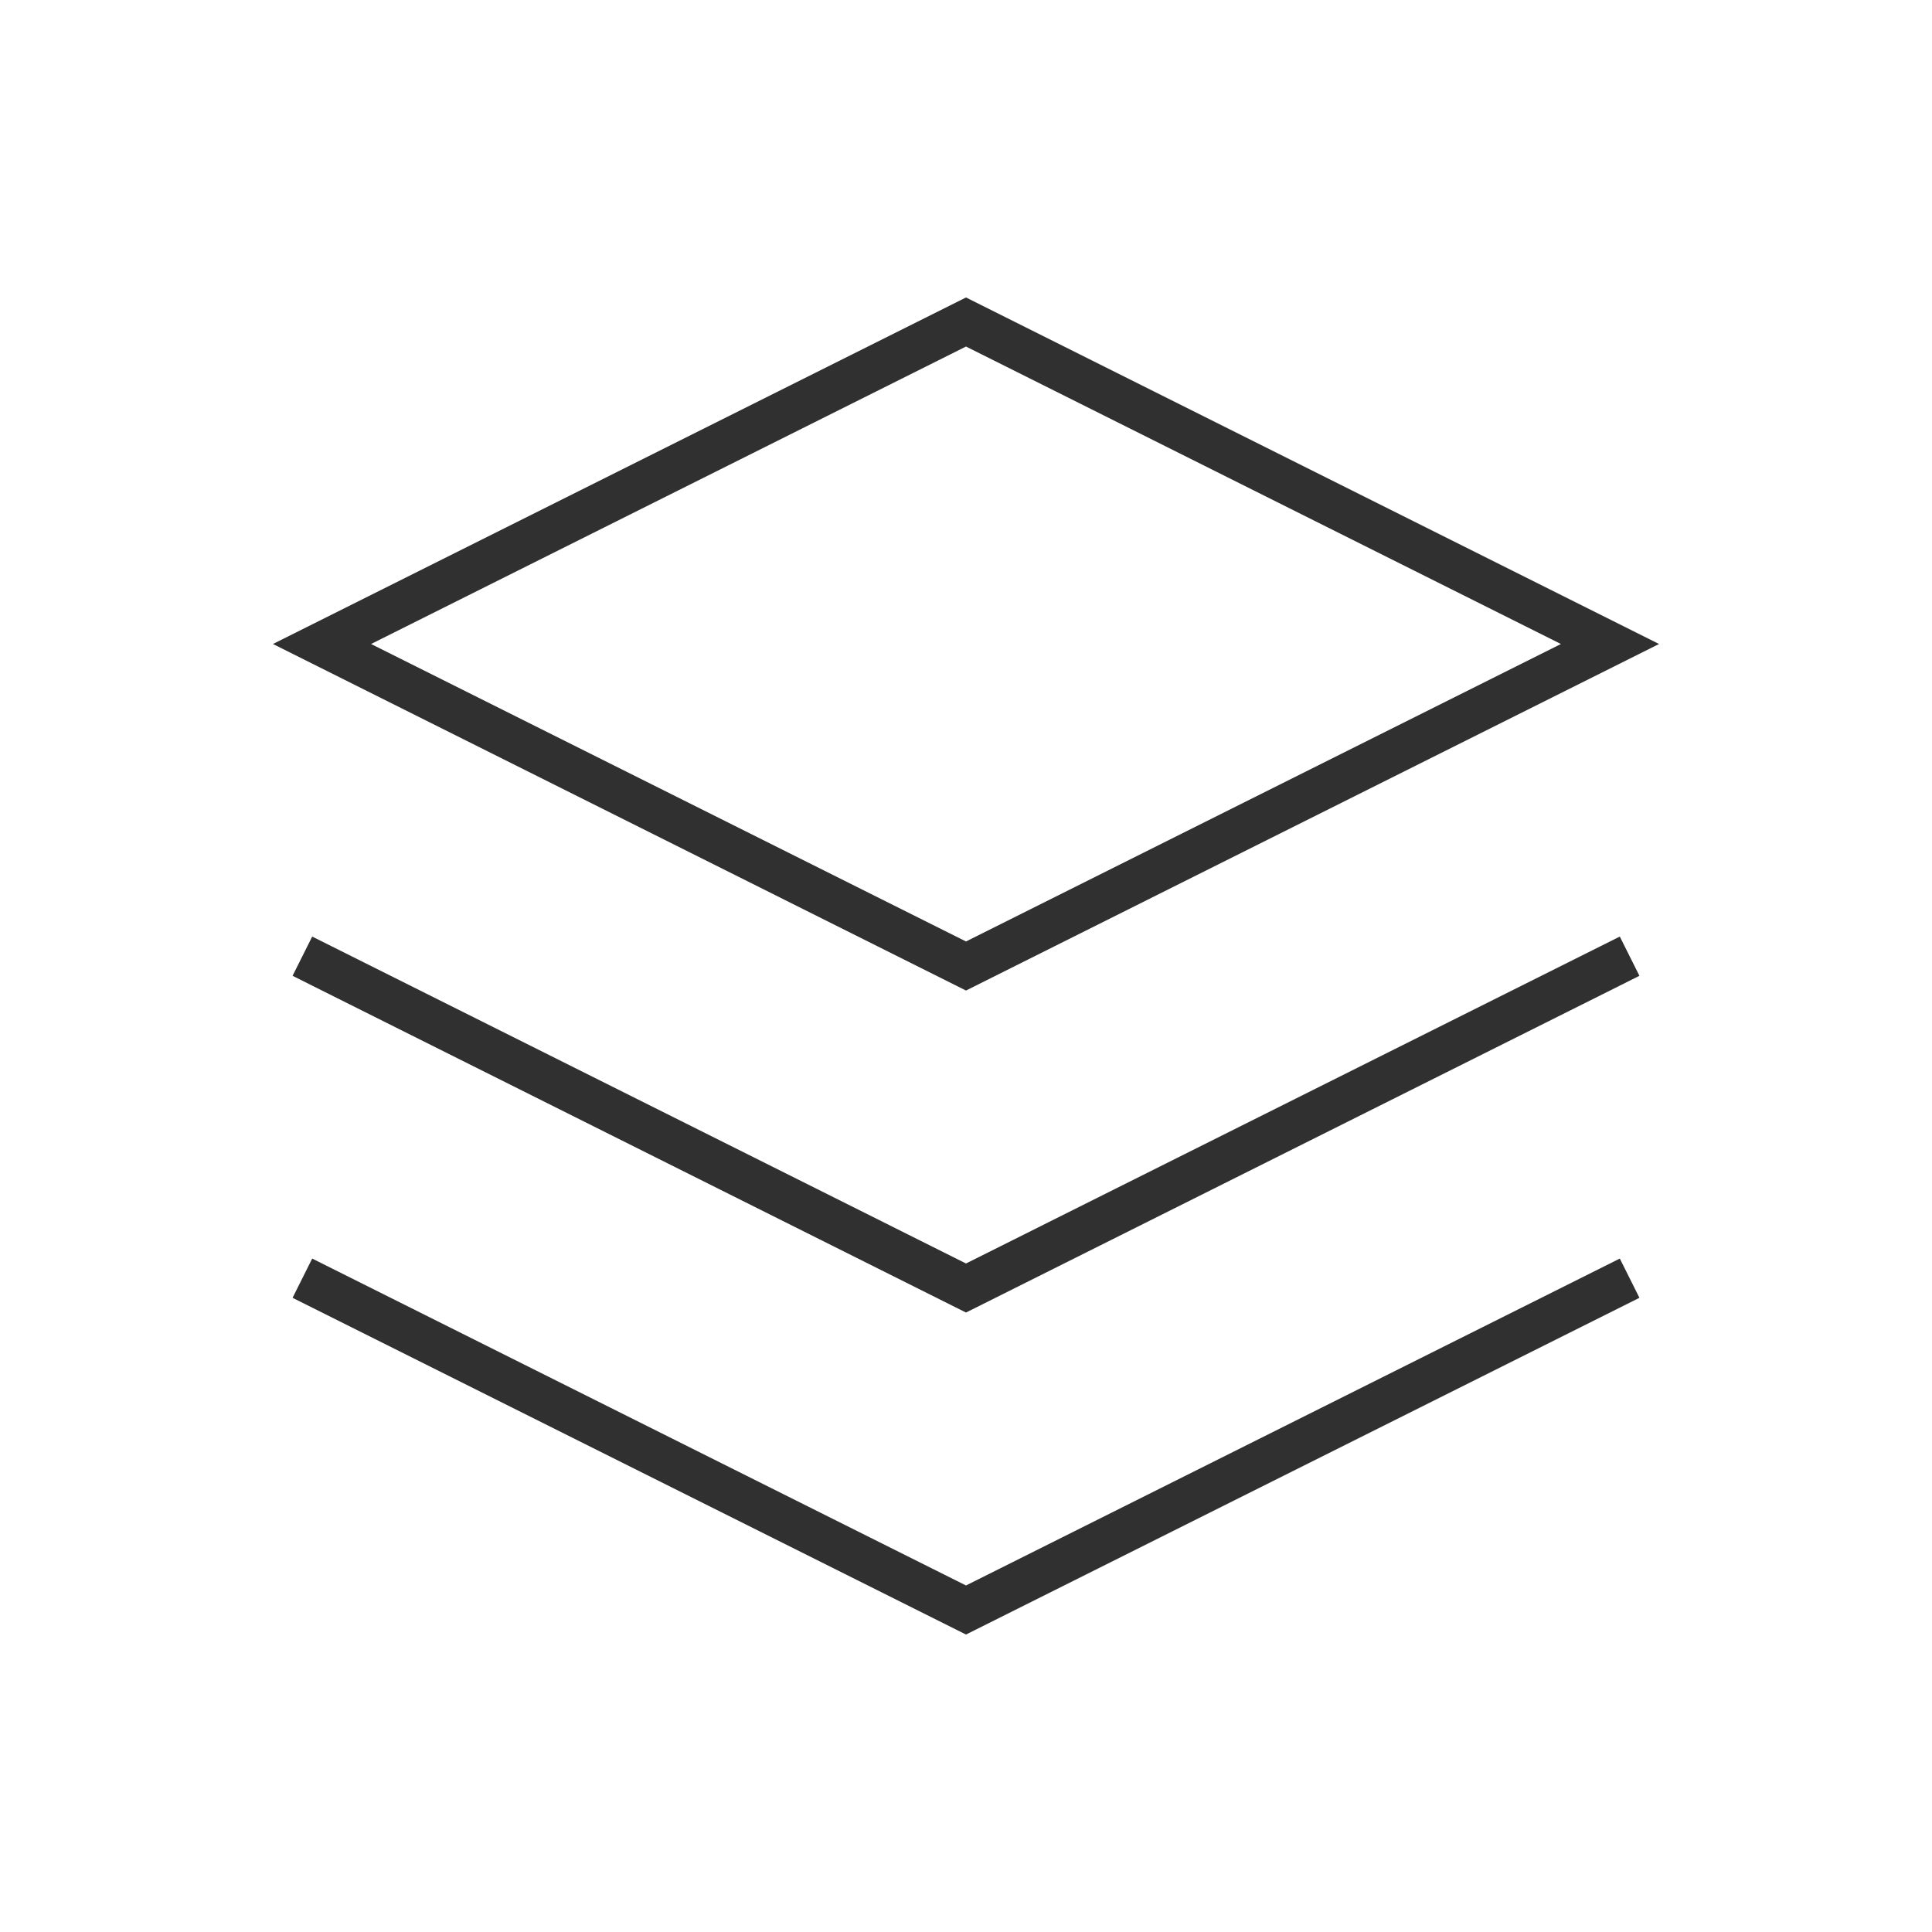 <svg width="88px" height="88px" viewBox="0 0 24 24" fill="none" xmlns="http://www.w3.org/2000/svg" aria-labelledby="layersIconTitle" stroke="#303030" stroke-width="0.545" stroke-linecap="square" stroke-linejoin="miter" color="#303030"> <title id="layersIconTitle">Layers</title> <path d="M12 4L20 8L12 12L4 8L12 4Z"/> <path d="M20 12L12 16L4 12"/> <path d="M20 16L12 20L4 16"/> </svg>